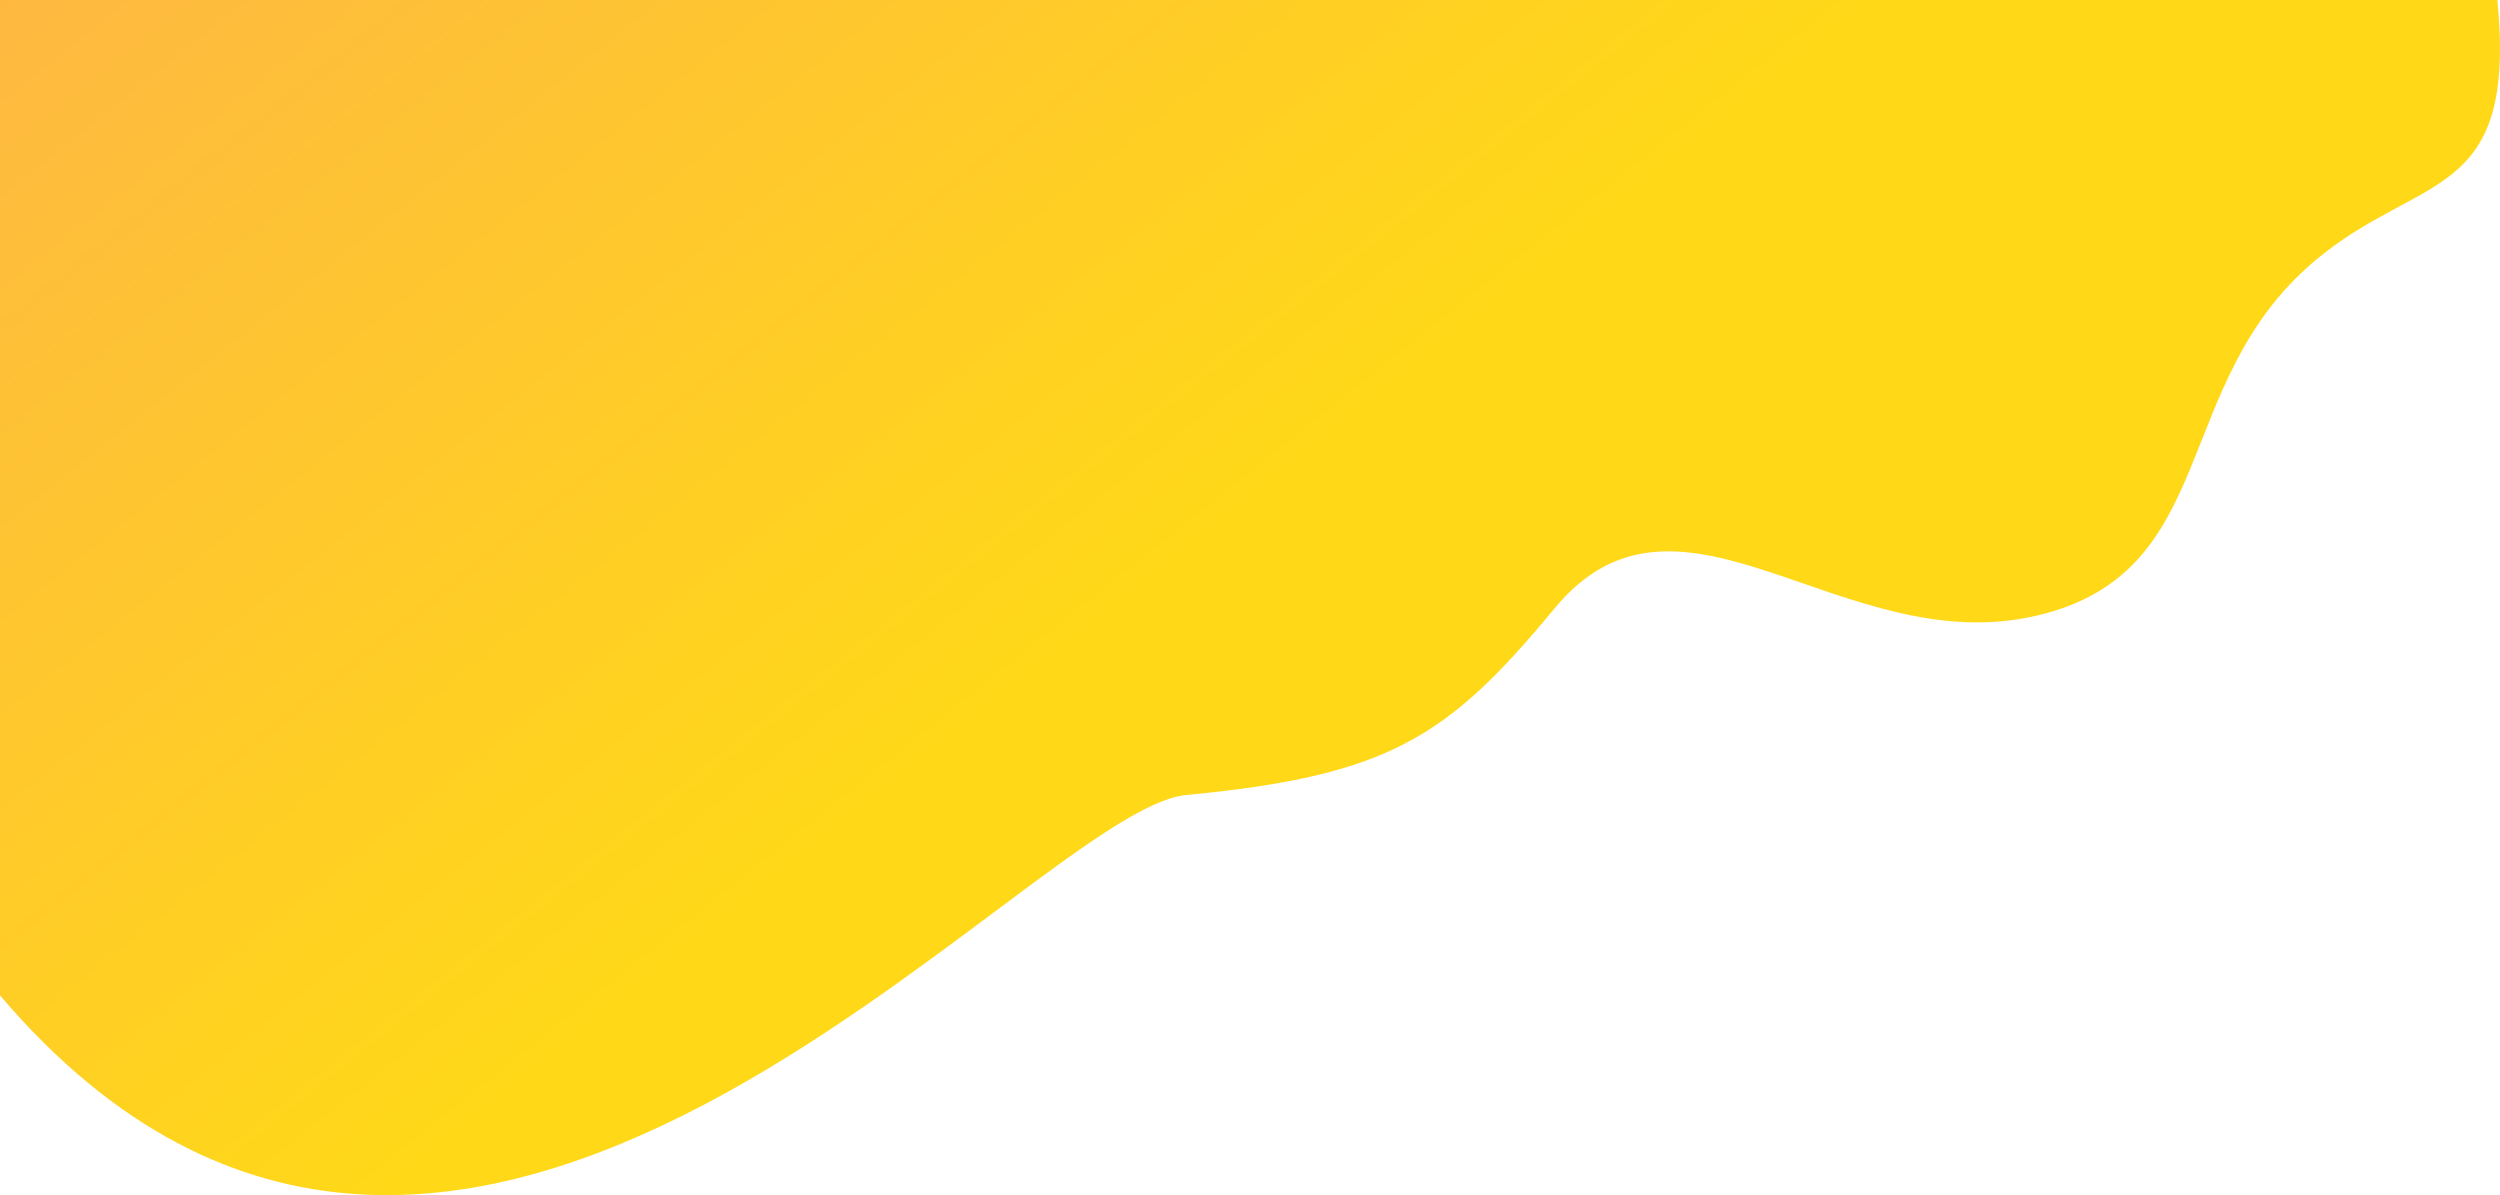 <svg xmlns="http://www.w3.org/2000/svg" xmlns:xlink="http://www.w3.org/1999/xlink" viewBox="0 0 1920 917.88"><defs><style>.cls-1{fill:url(#linear-gradient);}</style><linearGradient id="linear-gradient" x1="-385.74" y1="-2629.01" x2="337.47" y2="-1723.31" gradientTransform="translate(638.69 2127.03)" gradientUnits="userSpaceOnUse"><stop offset="0" stop-color="#feb04c"/><stop offset="1" stop-color="#ffd917"/></linearGradient></defs><g id="Layer_2" data-name="Layer 2"><g id="Layer_5" data-name="Layer 5"><path class="cls-1" d="M0,764.49c353.29,415,789.49-142.35,911-153.92,155.59-14.81,201.09-44.34,282.91-143.33,96.41-116.64,221.17,40.56,370.4,5.55,142.07-33.32,101.48-177.74,213.1-272.16C1858.72,131.86,1933.23,156.2,1918,0H0Z"/></g></g></svg>